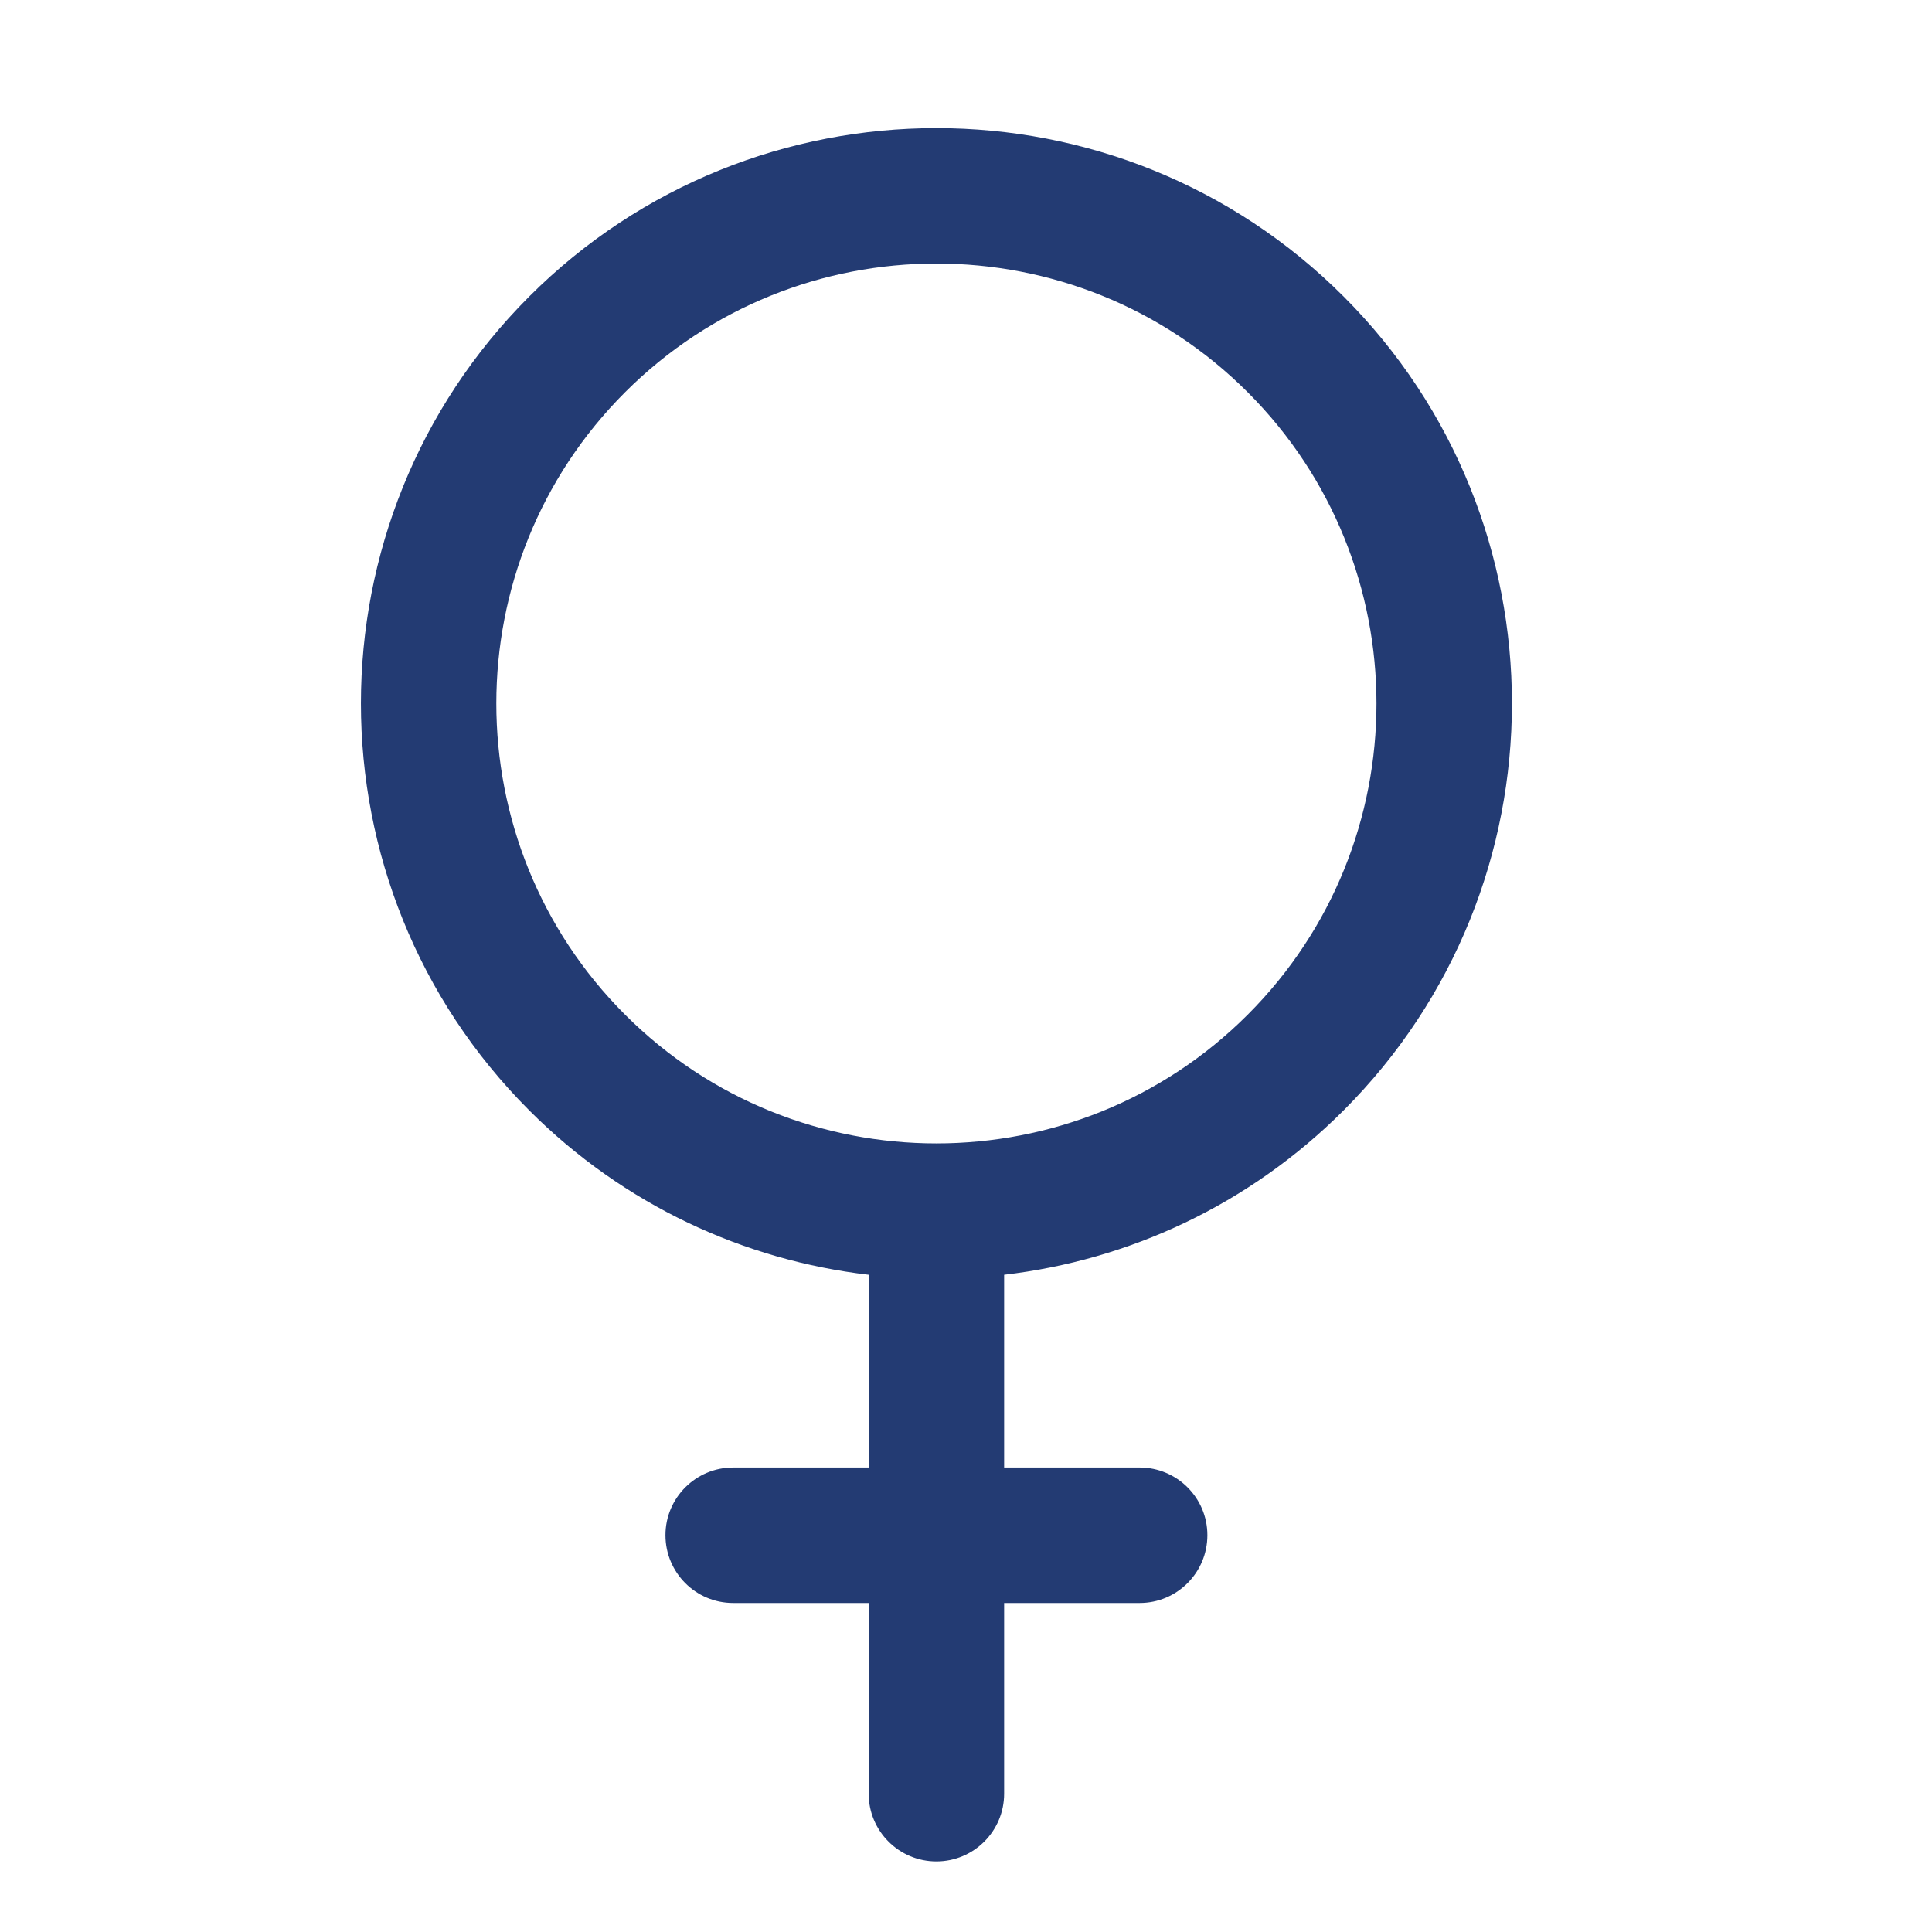 <?xml version="1.0" encoding="utf-8"?>
<!-- Generator: Adobe Illustrator 16.0.0, SVG Export Plug-In . SVG Version: 6.00 Build 0)  -->
<!DOCTYPE svg PUBLIC "-//W3C//DTD SVG 1.1//EN" "http://www.w3.org/Graphics/SVG/1.1/DTD/svg11.dtd">
<svg version="1.1" id="Layer_1" xmlns="http://www.w3.org/2000/svg" xmlns:xlink="http://www.w3.org/1999/xlink" x="0px" y="0px"
	 width="50px" height="50px" viewBox="0 0 50 50" enable-background="new 0 0 50 50" xml:space="preserve">
<g>
	<g>
		<path fill="#233B73" d="M34.771,28.738c5.81-5.808,5.81-15.258,0-21.066c-5.81-5.809-15.263-5.809-21.073,0
			c-5.81,5.808-5.81,15.258,0,21.066c2.459,2.46,5.571,3.877,8.783,4.253v4.988h-3.506c-0.968,0-1.753,0.785-1.753,1.751
			c0,0.97,0.785,1.755,1.753,1.755h3.506v4.936c0,0.968,0.785,1.753,1.753,1.753s1.753-0.785,1.753-1.753v-4.936h3.506
			c0.969,0,1.754-0.785,1.754-1.755c0-0.966-0.785-1.751-1.754-1.751h-3.506v-4.988C29.199,32.615,32.312,31.198,34.771,28.738z
			 M16.177,26.26c-4.443-4.441-4.443-11.667,0-16.109c4.443-4.441,11.672-4.441,16.113,0c4.444,4.442,4.444,11.668,0,16.109
			C27.849,30.702,20.62,30.702,16.177,26.26z"/>
	</g>
</g>
</svg>
